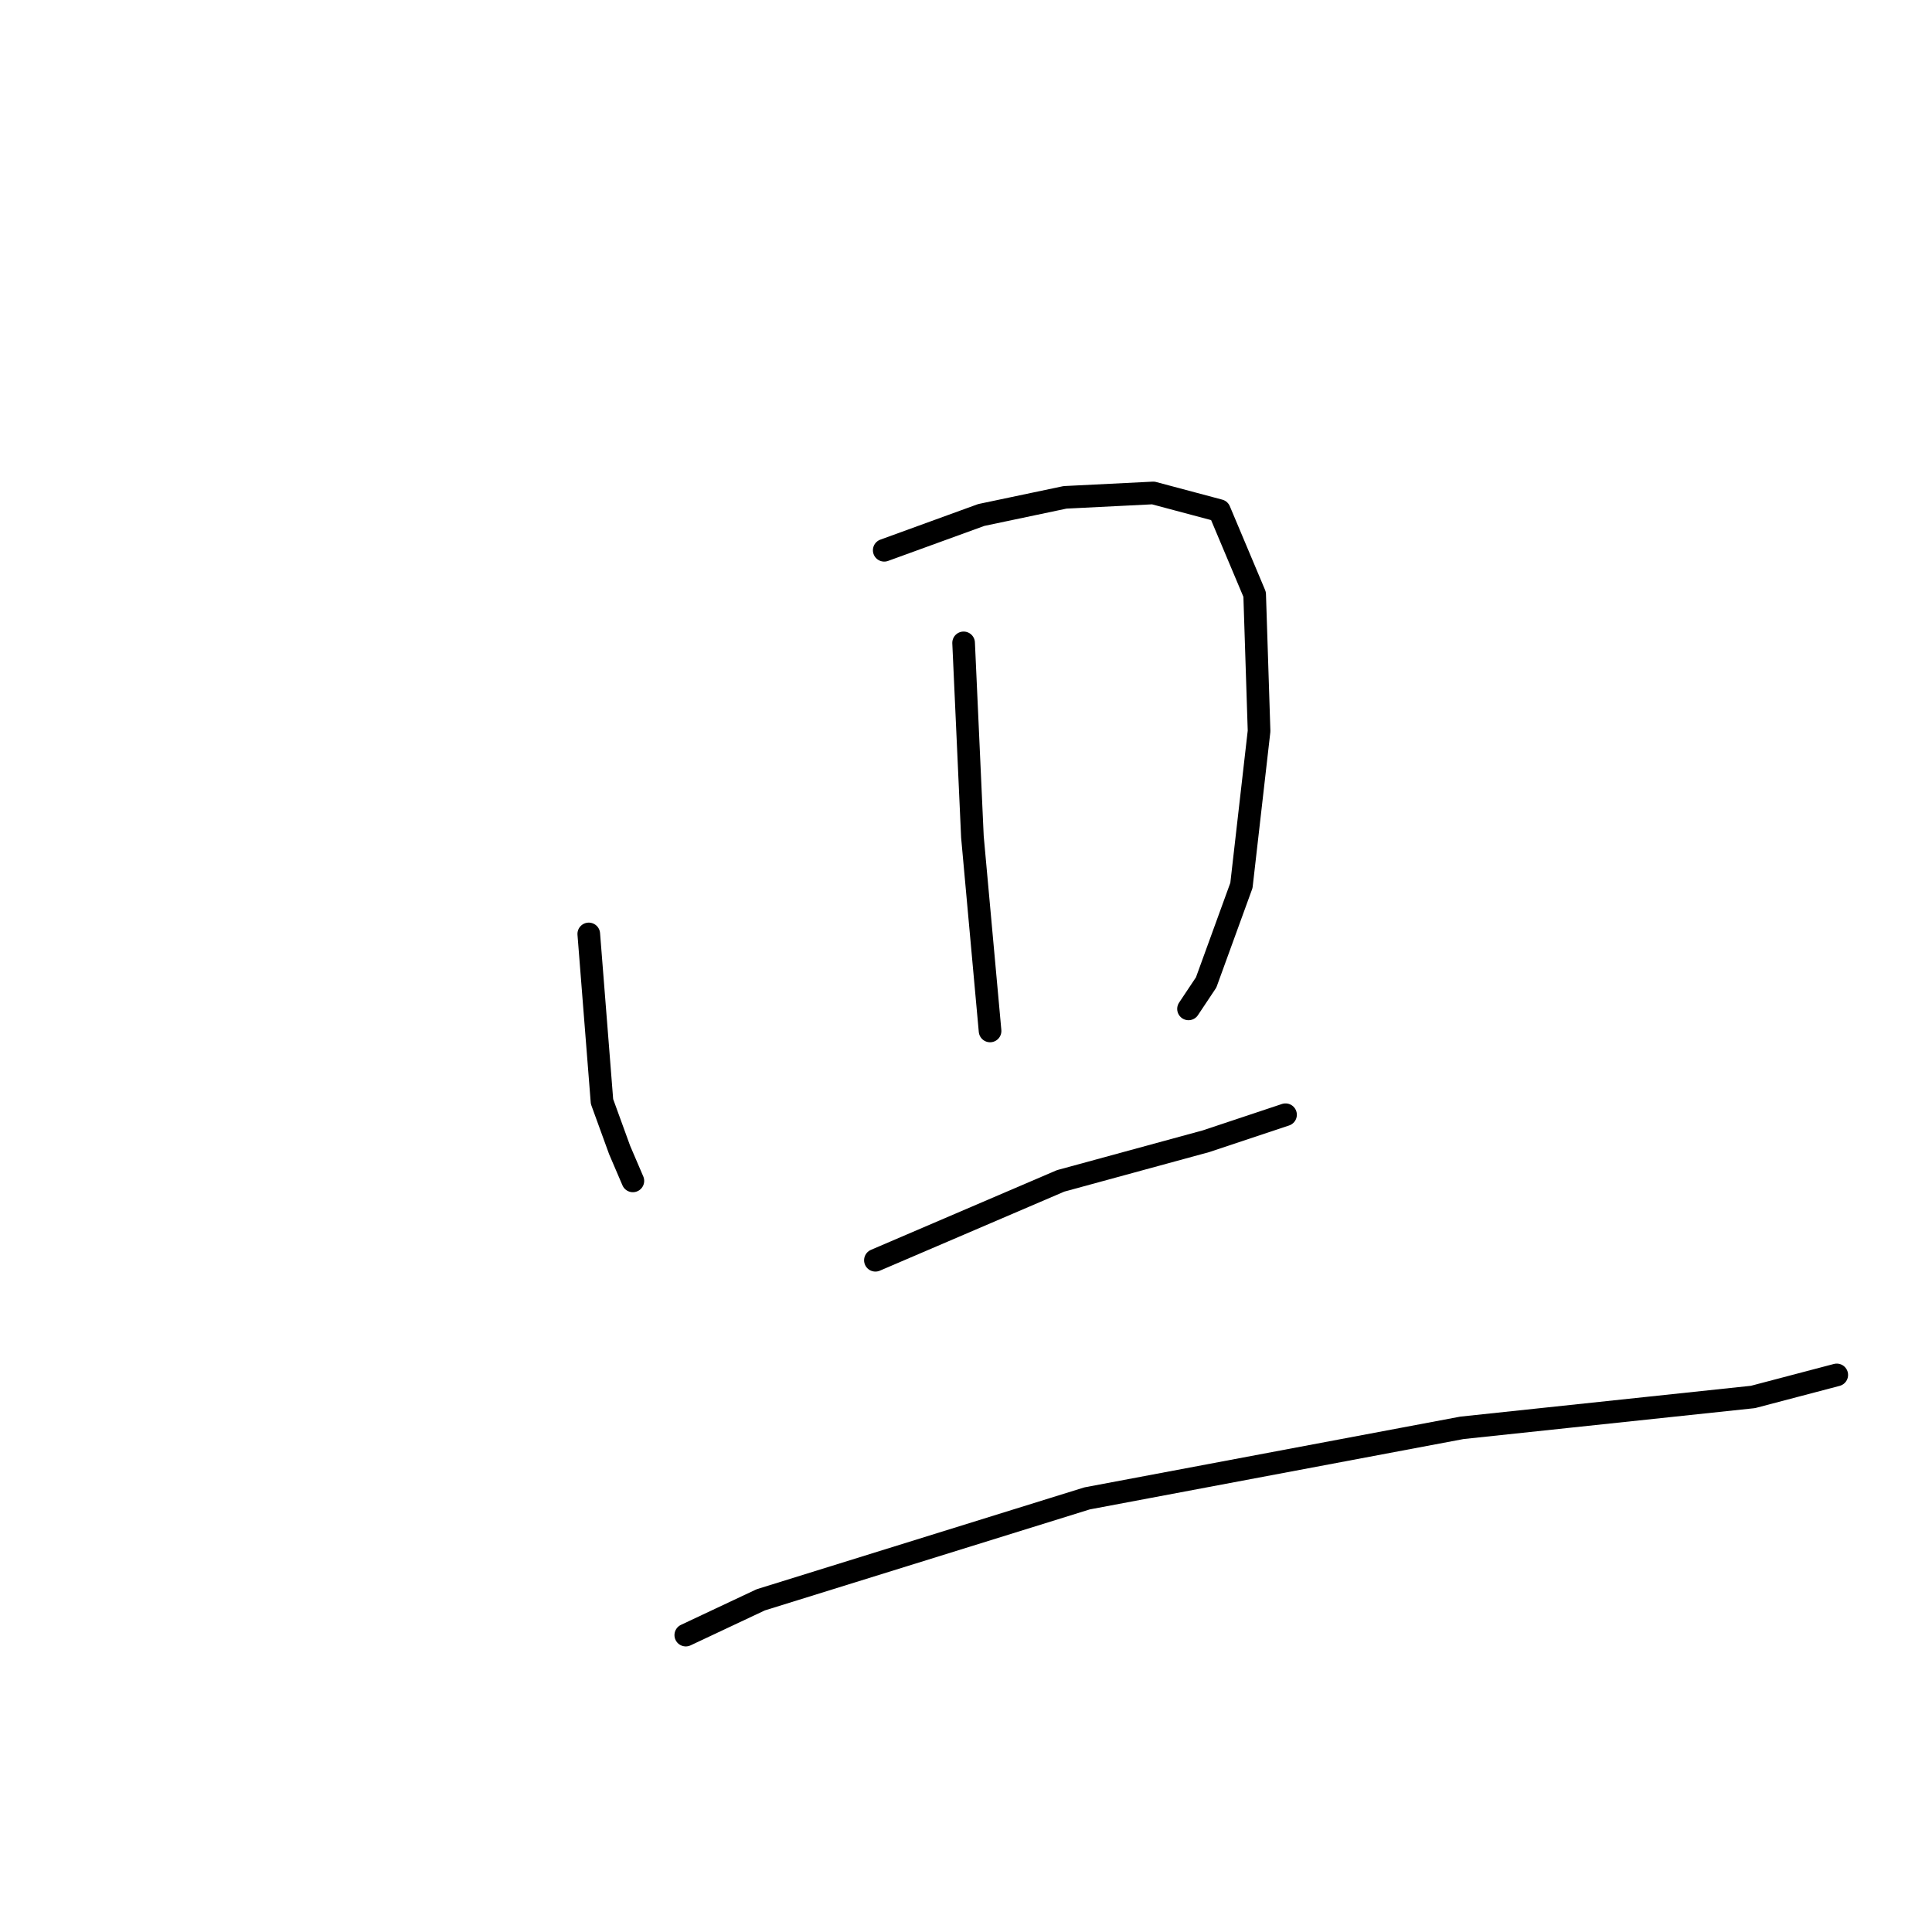 <?xml version="1.0" standalone="no"?>
    <svg width="256" height="256" xmlns="http://www.w3.org/2000/svg" version="1.1">
    <polyline stroke="black" stroke-width="3" stroke-linecap="round" fill="transparent" stroke-linejoin="round" points="78.015 123.751 79.768 145.955 82.105 152.383 83.858 156.473 83.858 156.473 " />
        <polyline stroke="black" stroke-width="3" stroke-linecap="round" fill="transparent" stroke-linejoin="round" points="117.165 72.914 130.02 68.239 141.122 65.902 152.809 65.318 161.574 67.655 166.248 78.757 166.833 96.872 164.496 117.323 159.821 130.178 157.484 133.684 157.484 133.684 " />
        <polyline stroke="black" stroke-width="3" stroke-linecap="round" fill="transparent" stroke-linejoin="round" points="127.683 85.185 128.851 110.895 130.604 130.178 131.189 136.606 131.189 136.606 " />
        <polyline stroke="black" stroke-width="3" stroke-linecap="round" fill="transparent" stroke-linejoin="round" points="115.996 166.991 140.538 156.473 159.821 151.214 170.339 147.708 170.339 147.708 " />
        <polyline stroke="black" stroke-width="3" stroke-linecap="round" fill="transparent" stroke-linejoin="round" points="90.87 216.659 100.803 211.985 144.044 198.545 193.712 189.196 232.278 185.105 243.38 182.184 243.38 182.184 " />
        </svg>